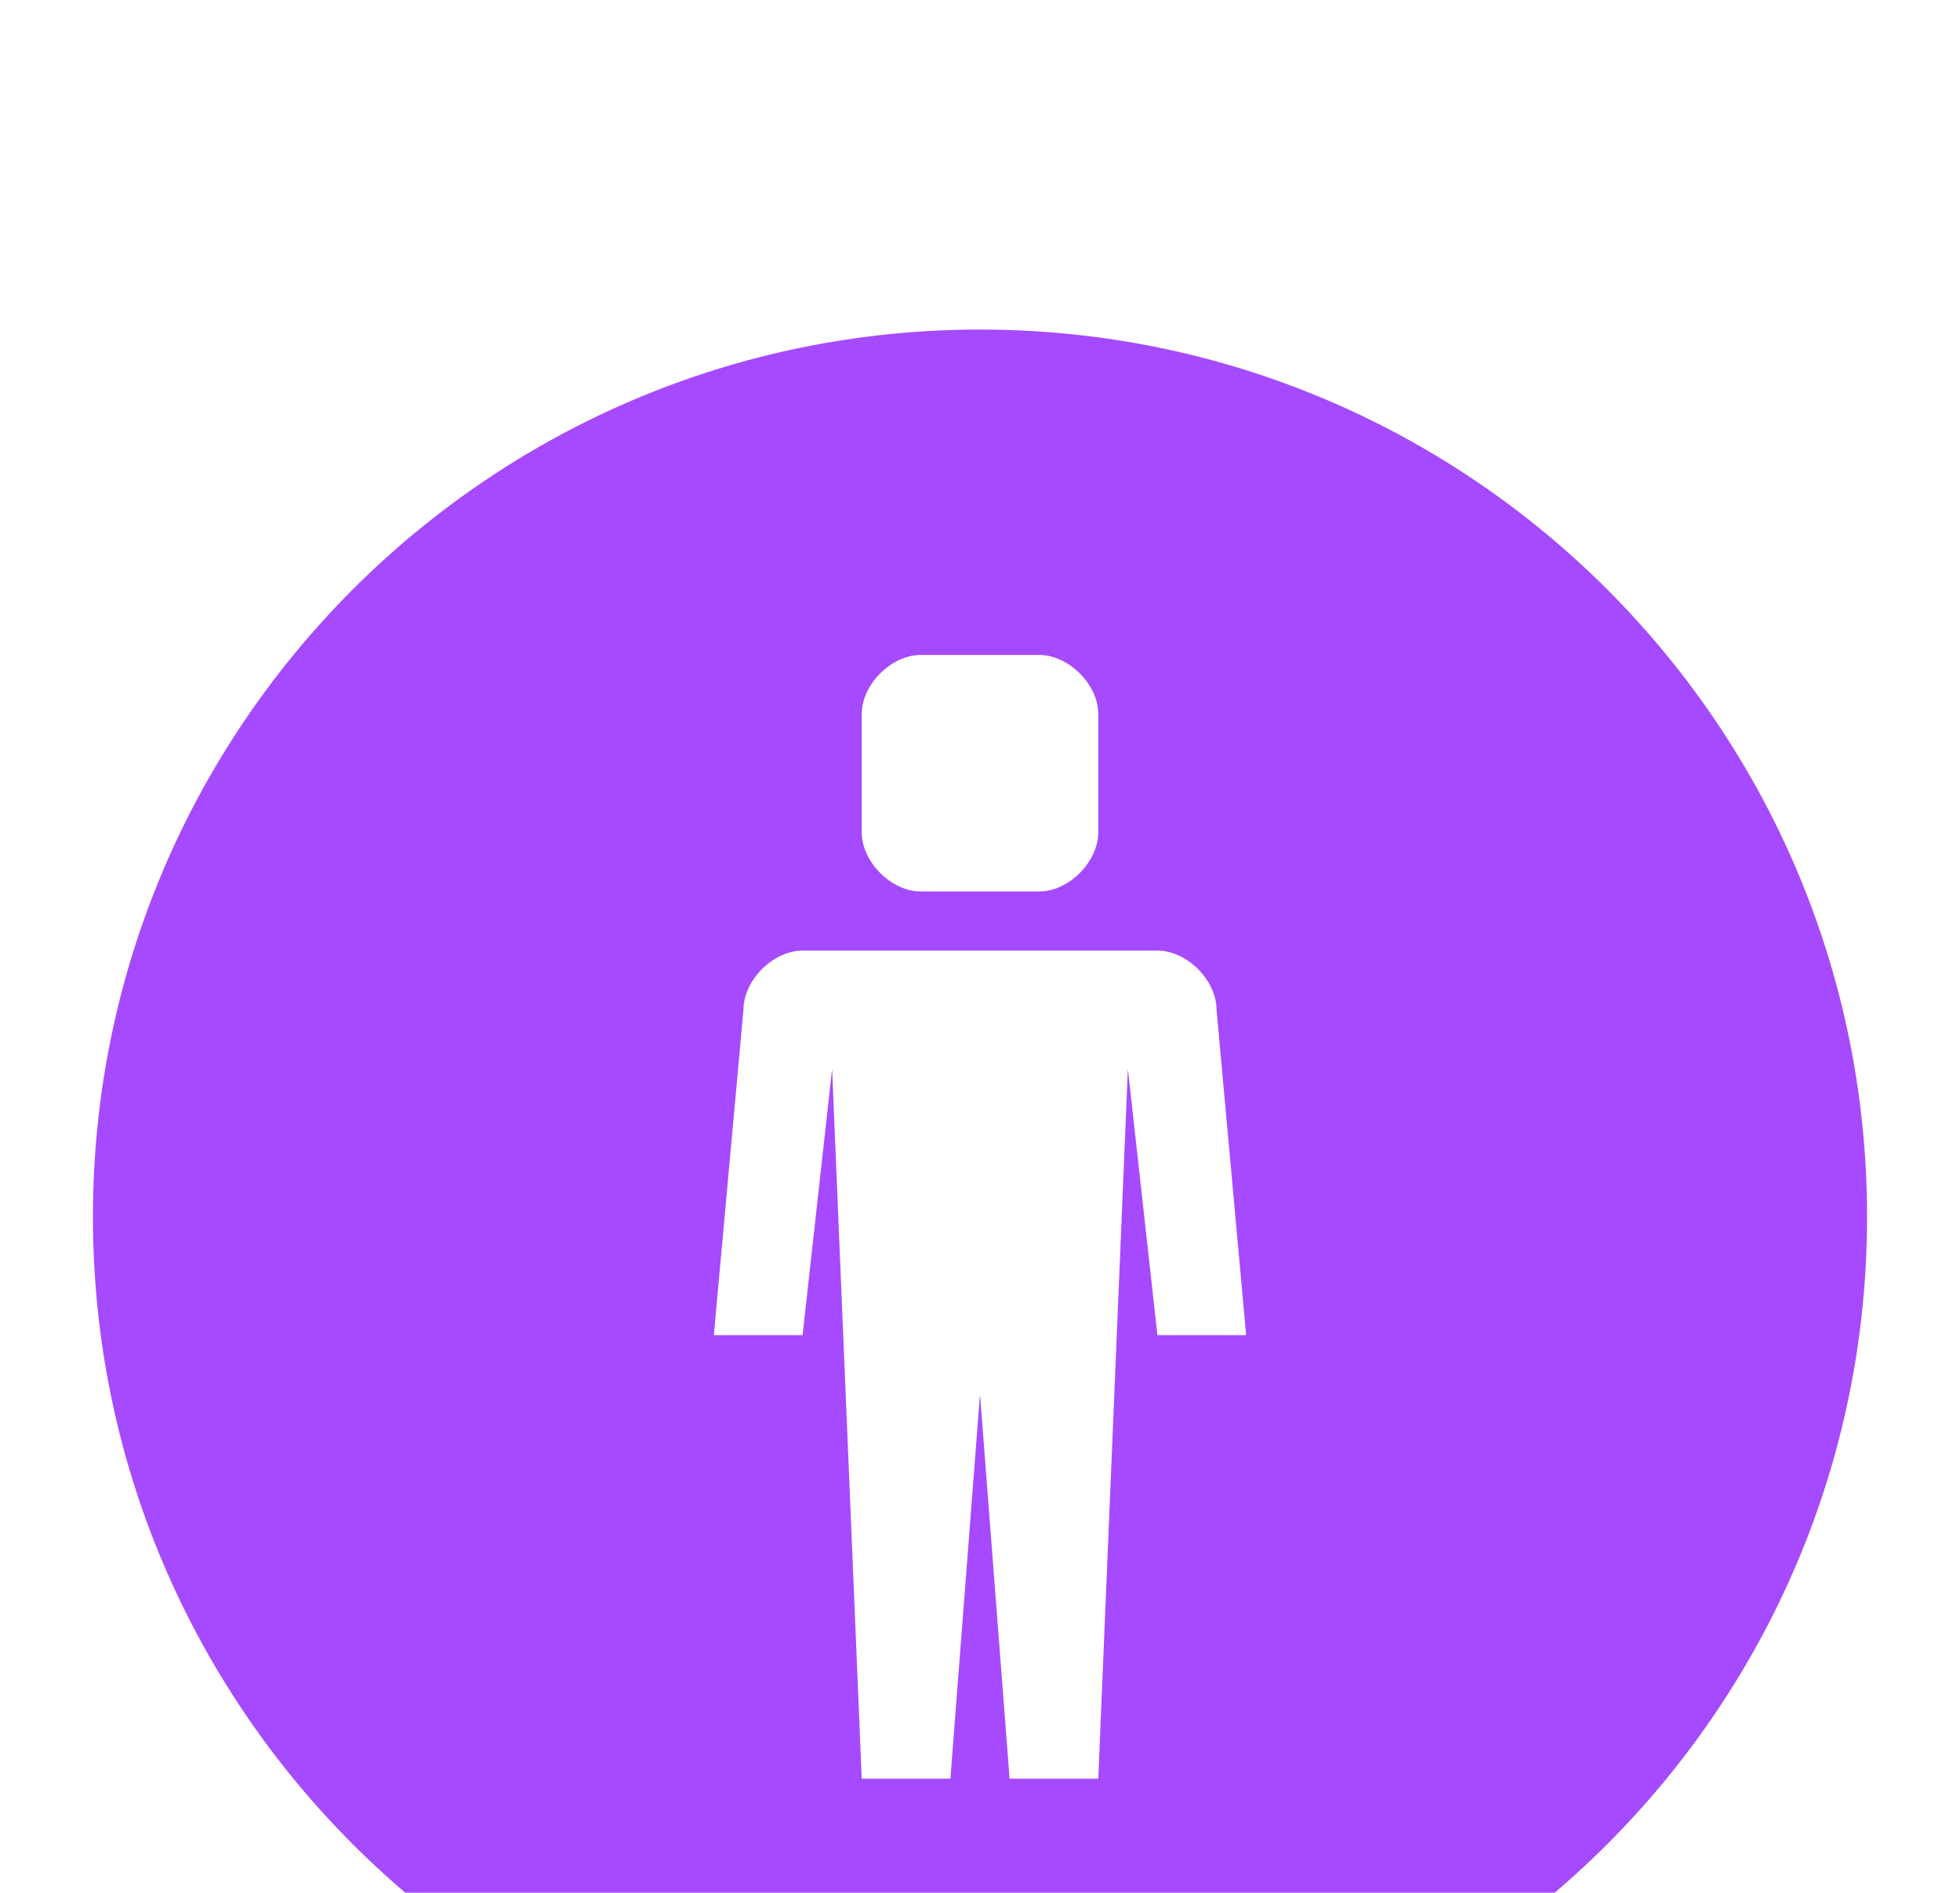 <svg width="29" height="28" viewBox="0 0 29 28" fill="none" xmlns="http://www.w3.org/2000/svg">
<g clip-path="url(#clip0_2058_620)">
<g filter="url(#filter0_d_2058_620)">
<path d="M14.5 0.875C7.252 0.875 1.375 6.752 1.375 14C1.375 21.248 7.252 27.125 14.5 27.125C21.748 27.125 27.625 21.248 27.625 14C27.625 6.752 21.748 0.875 14.5 0.875ZM12.75 6.562C12.75 6.125 13.188 5.688 13.625 5.688H15.375C15.812 5.688 16.25 6.125 16.25 6.562V8.312C16.25 8.75 15.812 9.188 15.375 9.187H13.625C13.188 9.188 12.75 8.75 12.75 8.312V6.562ZM17.125 15.75L16.688 11.812L16.25 22.312H14.938L14.5 16.625L14.062 22.312H12.75L12.312 11.812L11.875 15.75H10.562L11 10.938C11 10.5 11.438 10.062 11.875 10.062H17.125C17.562 10.062 18 10.5 18 10.938L18.438 15.75H17.125Z" fill="#A54AFF"/>
</g>
</g>
<defs>
<filter id="filter0_d_2058_620" x="-2.625" y="0.875" width="34.25" height="34.25" filterUnits="userSpaceOnUse" color-interpolation-filters="sRGB">
<feFlood flood-opacity="0" result="BackgroundImageFix"/>
<feColorMatrix in="SourceAlpha" type="matrix" values="0 0 0 0 0 0 0 0 0 0 0 0 0 0 0 0 0 0 127 0" result="hardAlpha"/>
<feOffset dy="4"/>
<feGaussianBlur stdDeviation="2"/>
<feComposite in2="hardAlpha" operator="out"/>
<feColorMatrix type="matrix" values="0 0 0 0 0 0 0 0 0 0 0 0 0 0 0 0 0 0 0.25 0"/>
<feBlend mode="normal" in2="BackgroundImageFix" result="effect1_dropShadow_2058_620"/>
<feBlend mode="normal" in="SourceGraphic" in2="effect1_dropShadow_2058_620" result="shape"/>
</filter>
<clipPath id="clip0_2058_620">
<rect width="28" height="28" fill="white" transform="translate(0.5)"/>
</clipPath>
</defs>
</svg>
